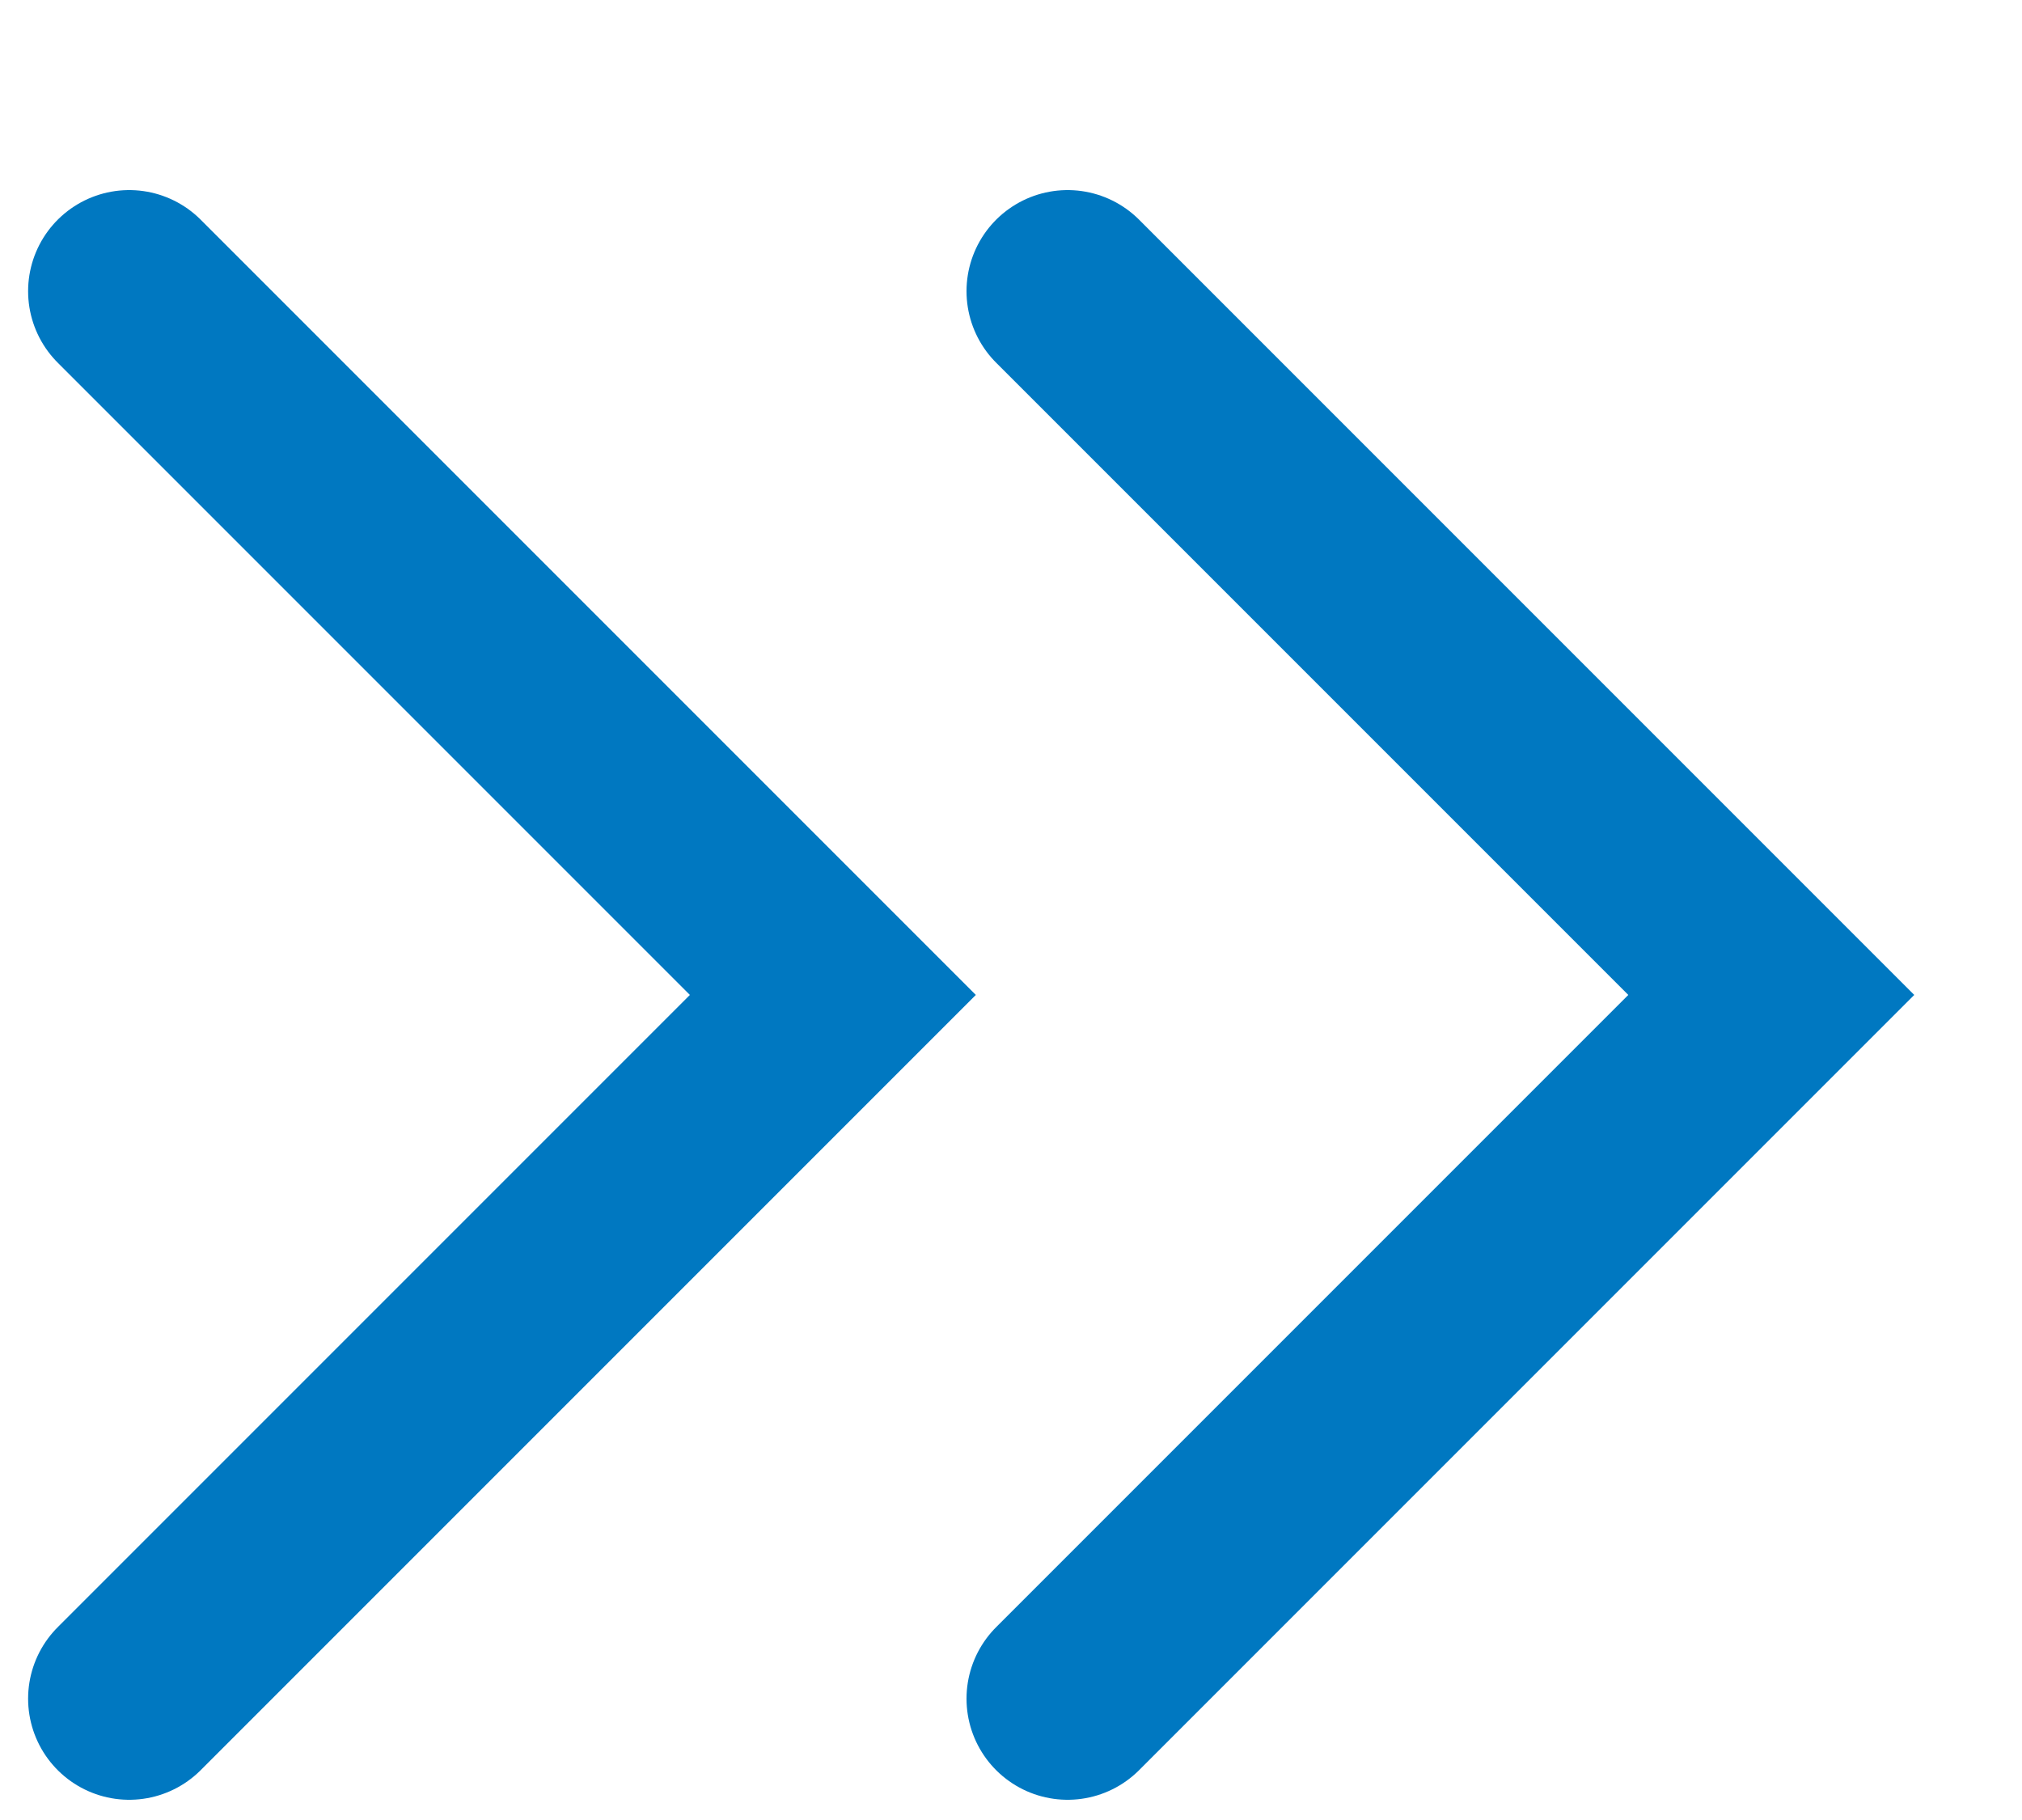 <svg width="10" height="9" viewBox="0 0 10 9" fill="none" xmlns="http://www.w3.org/2000/svg">
<path d="M0.639 1.44L4.119 4.92L0.639 8.4" stroke="#0078C1" stroke-linecap="round"/>
<path d="M5.28 1.44L8.76 4.92L5.28 8.4" stroke="#0078C1" stroke-linecap="round"/>
</svg>
